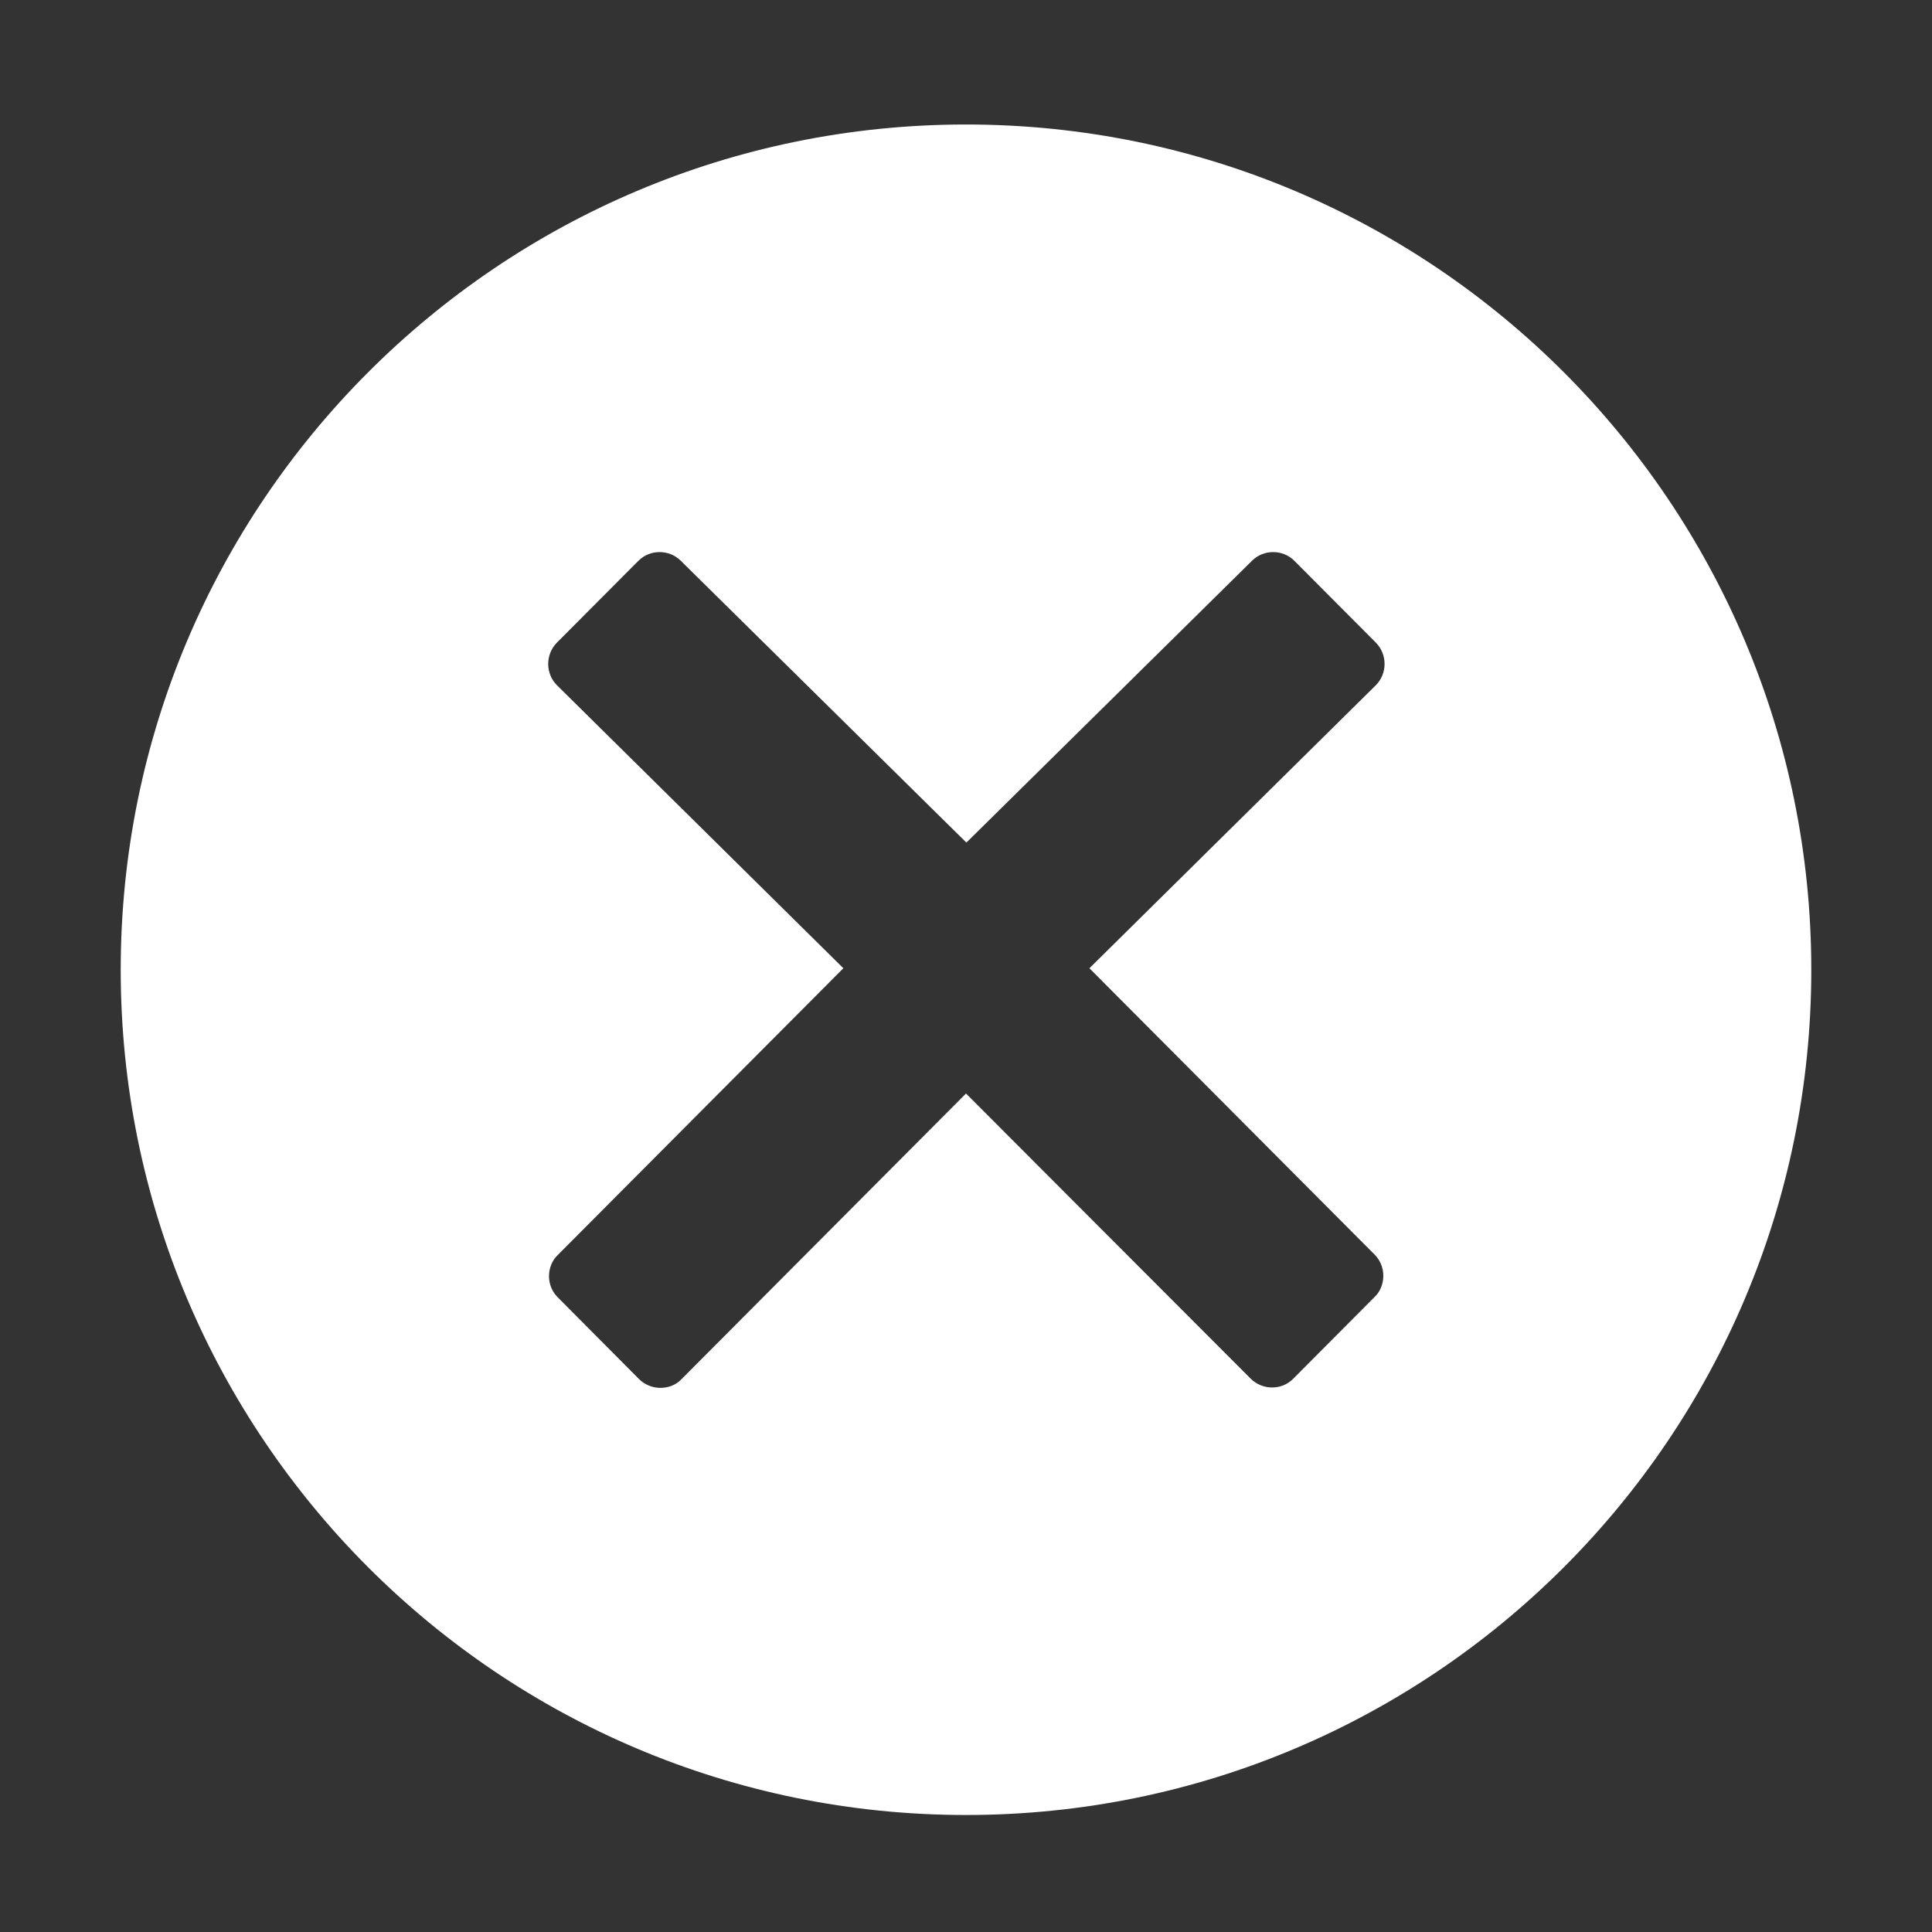 <svg width="25" height="25" viewBox="0 0 25 25" fill="none" xmlns="http://www.w3.org/2000/svg">
<rect x="0" y="0" width="25" height="25" fill="#333333" stroke="none"/>
<path d="M12.5 1.611C6.46 1.611 1.562 6.509 1.562 12.549C1.562 18.589 6.46 23.486 12.5 23.486C18.54 23.486 23.438 18.589 23.438 12.549C23.438 6.509 18.54 1.611 12.5 1.611ZM17.788 16.235C17.861 16.309 17.9 16.406 17.9 16.509C17.9 16.611 17.861 16.714 17.788 16.782L16.733 17.842C16.655 17.92 16.558 17.954 16.46 17.954C16.362 17.954 16.26 17.915 16.186 17.842L12.5 14.15L8.818 17.847C8.745 17.925 8.643 17.959 8.545 17.959C8.447 17.959 8.345 17.92 8.271 17.847L7.217 16.787C7.144 16.714 7.104 16.616 7.104 16.514C7.104 16.411 7.144 16.309 7.217 16.24L10.913 12.529L7.207 8.867C7.056 8.716 7.056 8.467 7.207 8.315L8.262 7.256C8.335 7.183 8.433 7.144 8.535 7.144C8.638 7.144 8.735 7.183 8.809 7.256L12.505 10.903L16.201 7.256C16.274 7.183 16.372 7.144 16.475 7.144C16.577 7.144 16.675 7.183 16.748 7.256L17.803 8.315C17.954 8.467 17.954 8.716 17.803 8.867L14.097 12.529L17.788 16.235Z" fill="white"/>
</svg>
